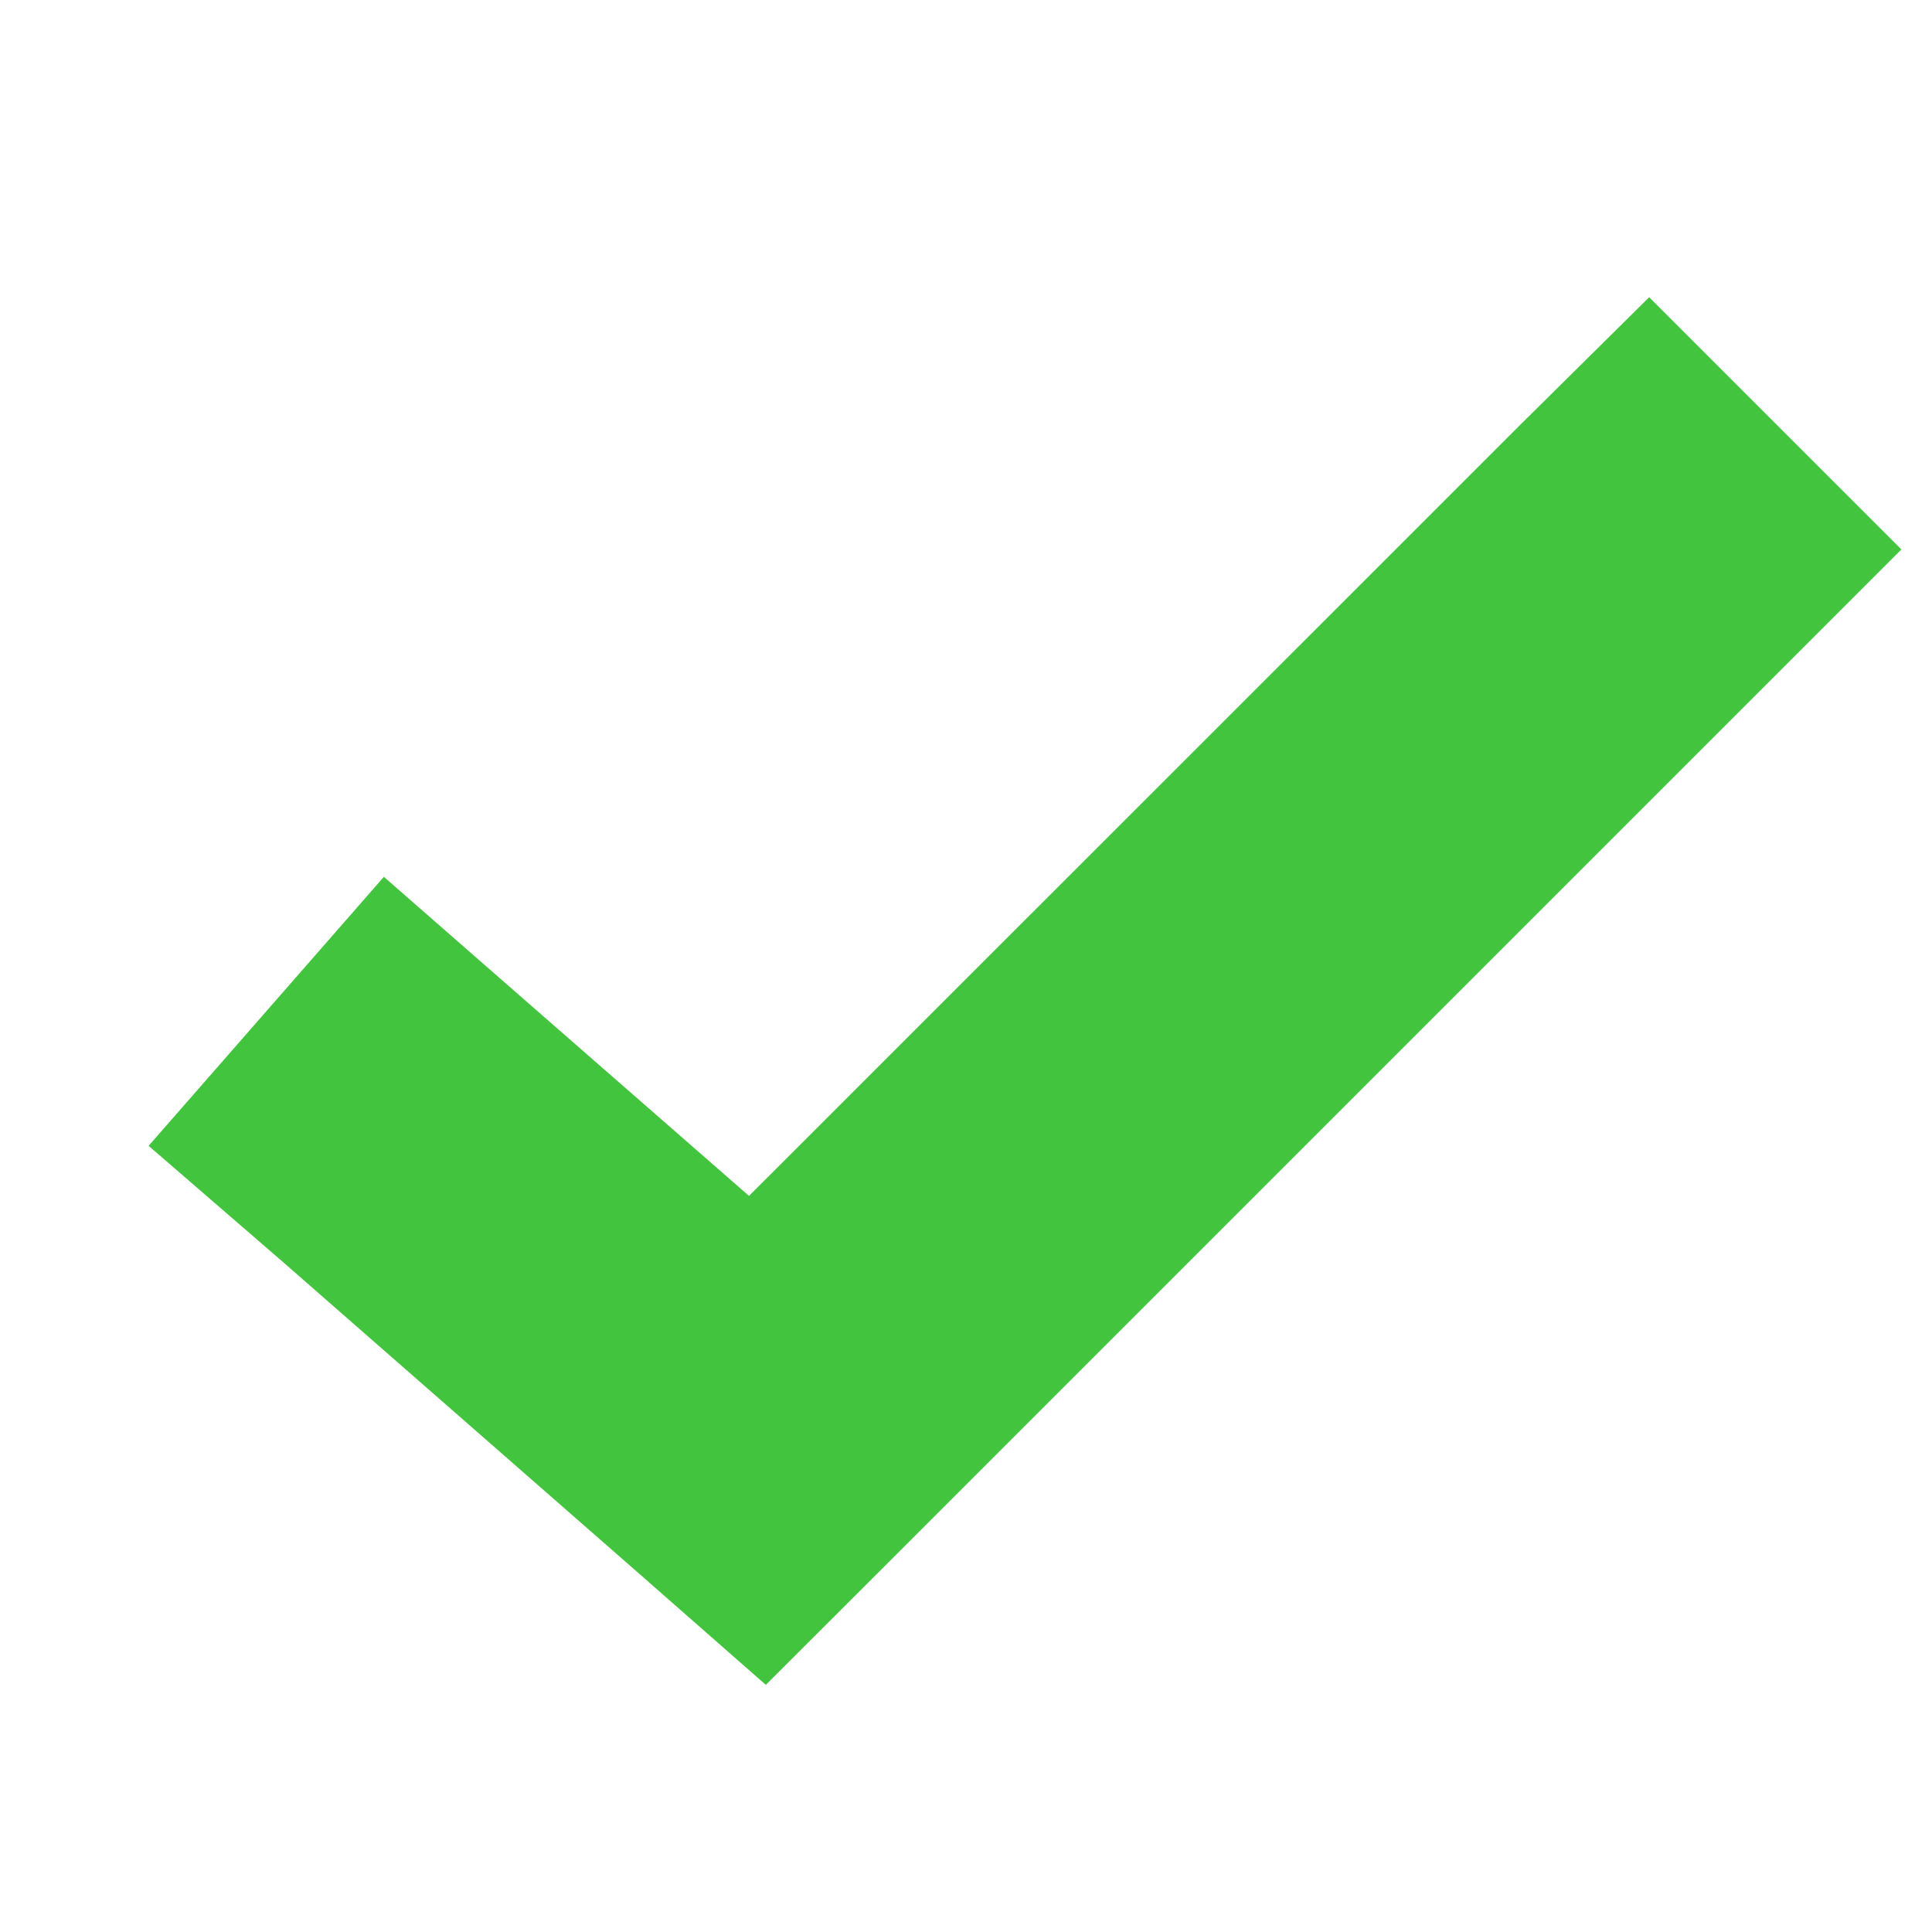 <svg xmlns="http://www.w3.org/2000/svg" width="13" height="13" fill="none" viewBox="0 0 13 13">
    <path fill="#43C43F" d="M11.097 2l-.853.844L5.04 8.047l-1.557-1.36-.9-.787L1 7.71l.91.787 2.4 2.1.843.74.797-.796 6-6 .844-.844L11.097 2z"/>
</svg>
